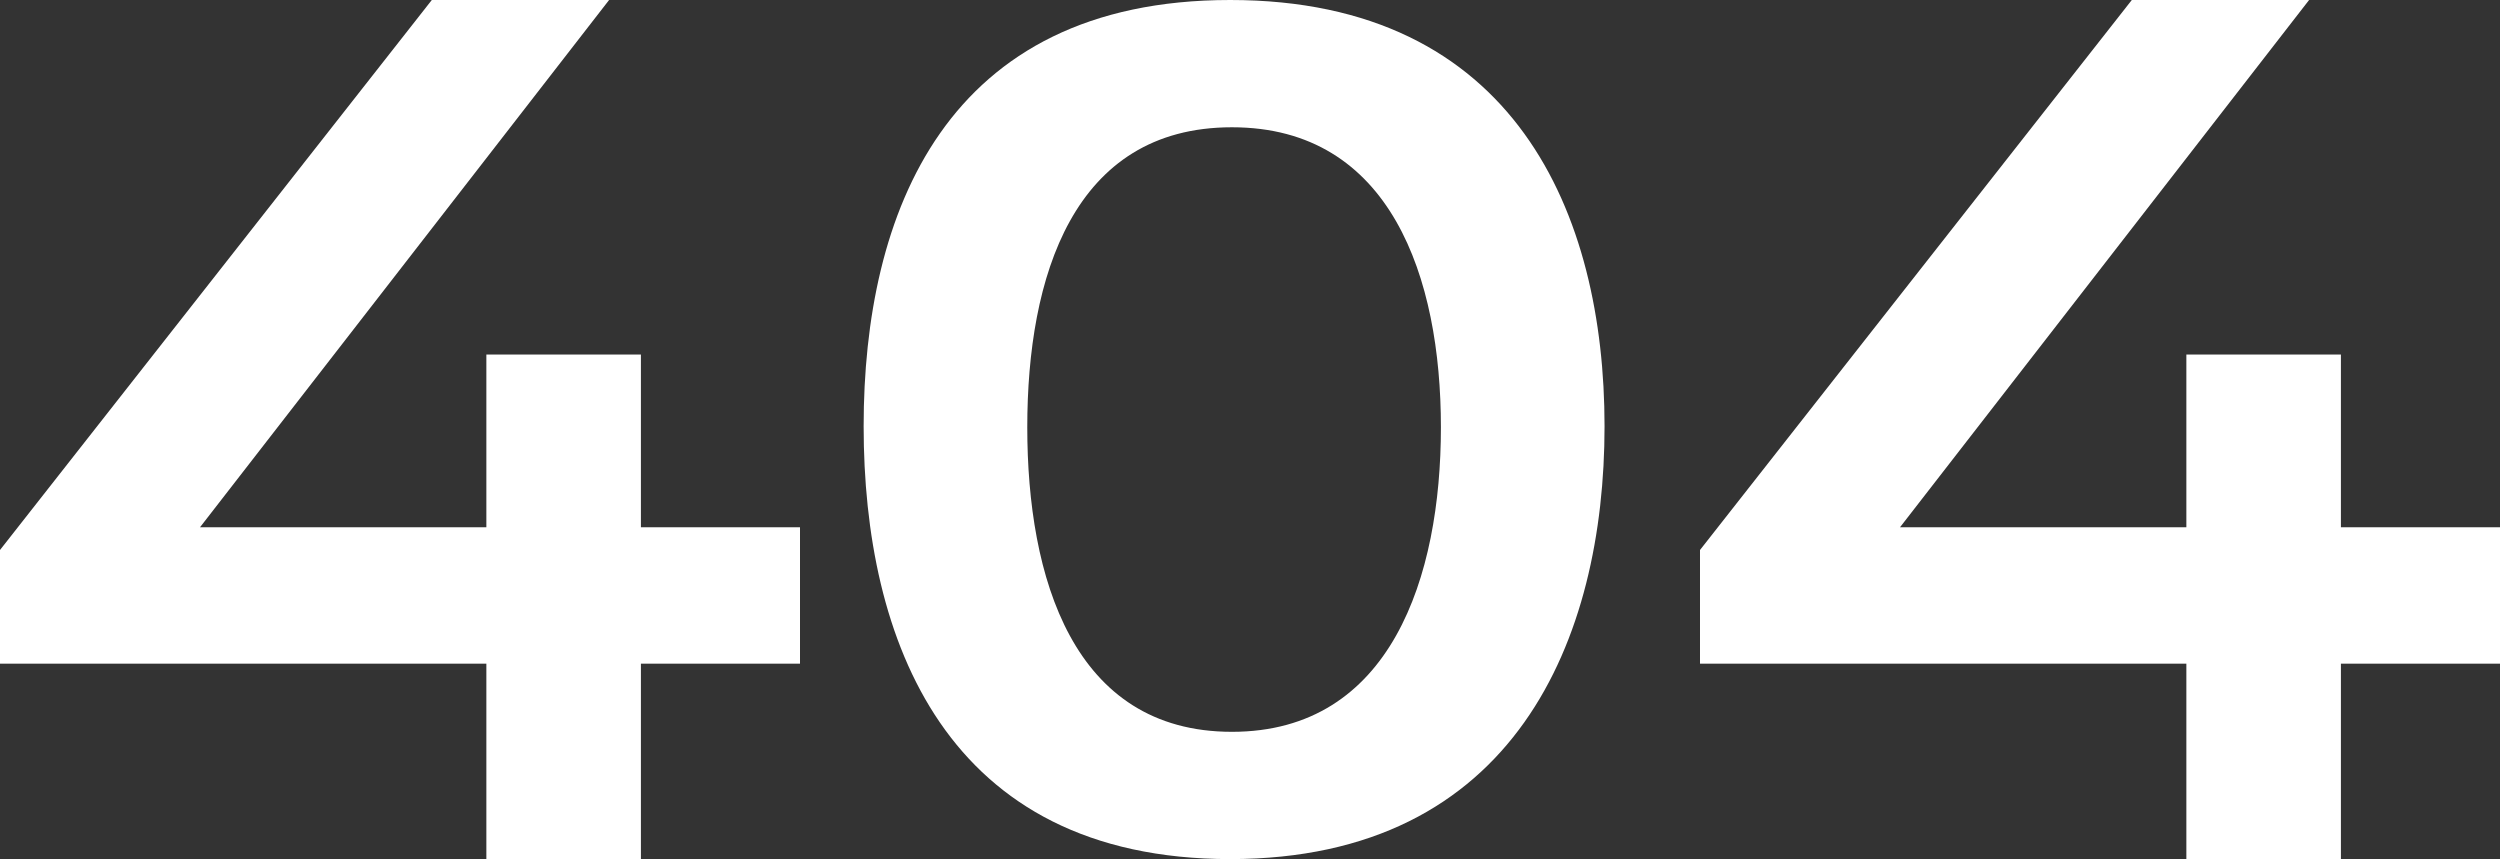 <svg xmlns="http://www.w3.org/2000/svg" width="550" height="189" viewBox="0 0 550 189">
  <rect x="0" y="0" width="550" height="189" fill="#333333" stroke="none"/>
  <defs>
    <style>
      .cls-1 {
        fill: #fff;
        fill-rule: evenodd;
      }
    </style>
  </defs>
  <path id="_4" data-name="4" class="cls-1" d="M95,0L0,121v25H107v43h34V146h35V116H141V78H107v38H44L134,0H95Z"/>
  <path id="_0" data-name="0" class="cls-1" d="M271.022,28C306.034,28,317,61.154,317,94s-10.942,67-45.978,67S226,126.963,226,94,236.009,28,271.022,28ZM270.643,0C333.358,0,353,47.114,353,93.79S333.4,189,270.643,189,190,140.631,190,93.79,207.929,0,270.643,0Z"/>
  <path id="_4-2" data-name="4" class="cls-1" d="M469,0L374,121v25H481v43h34V146h35V116H515V78H481v38H418L508,0H469Z"/>
</svg>

